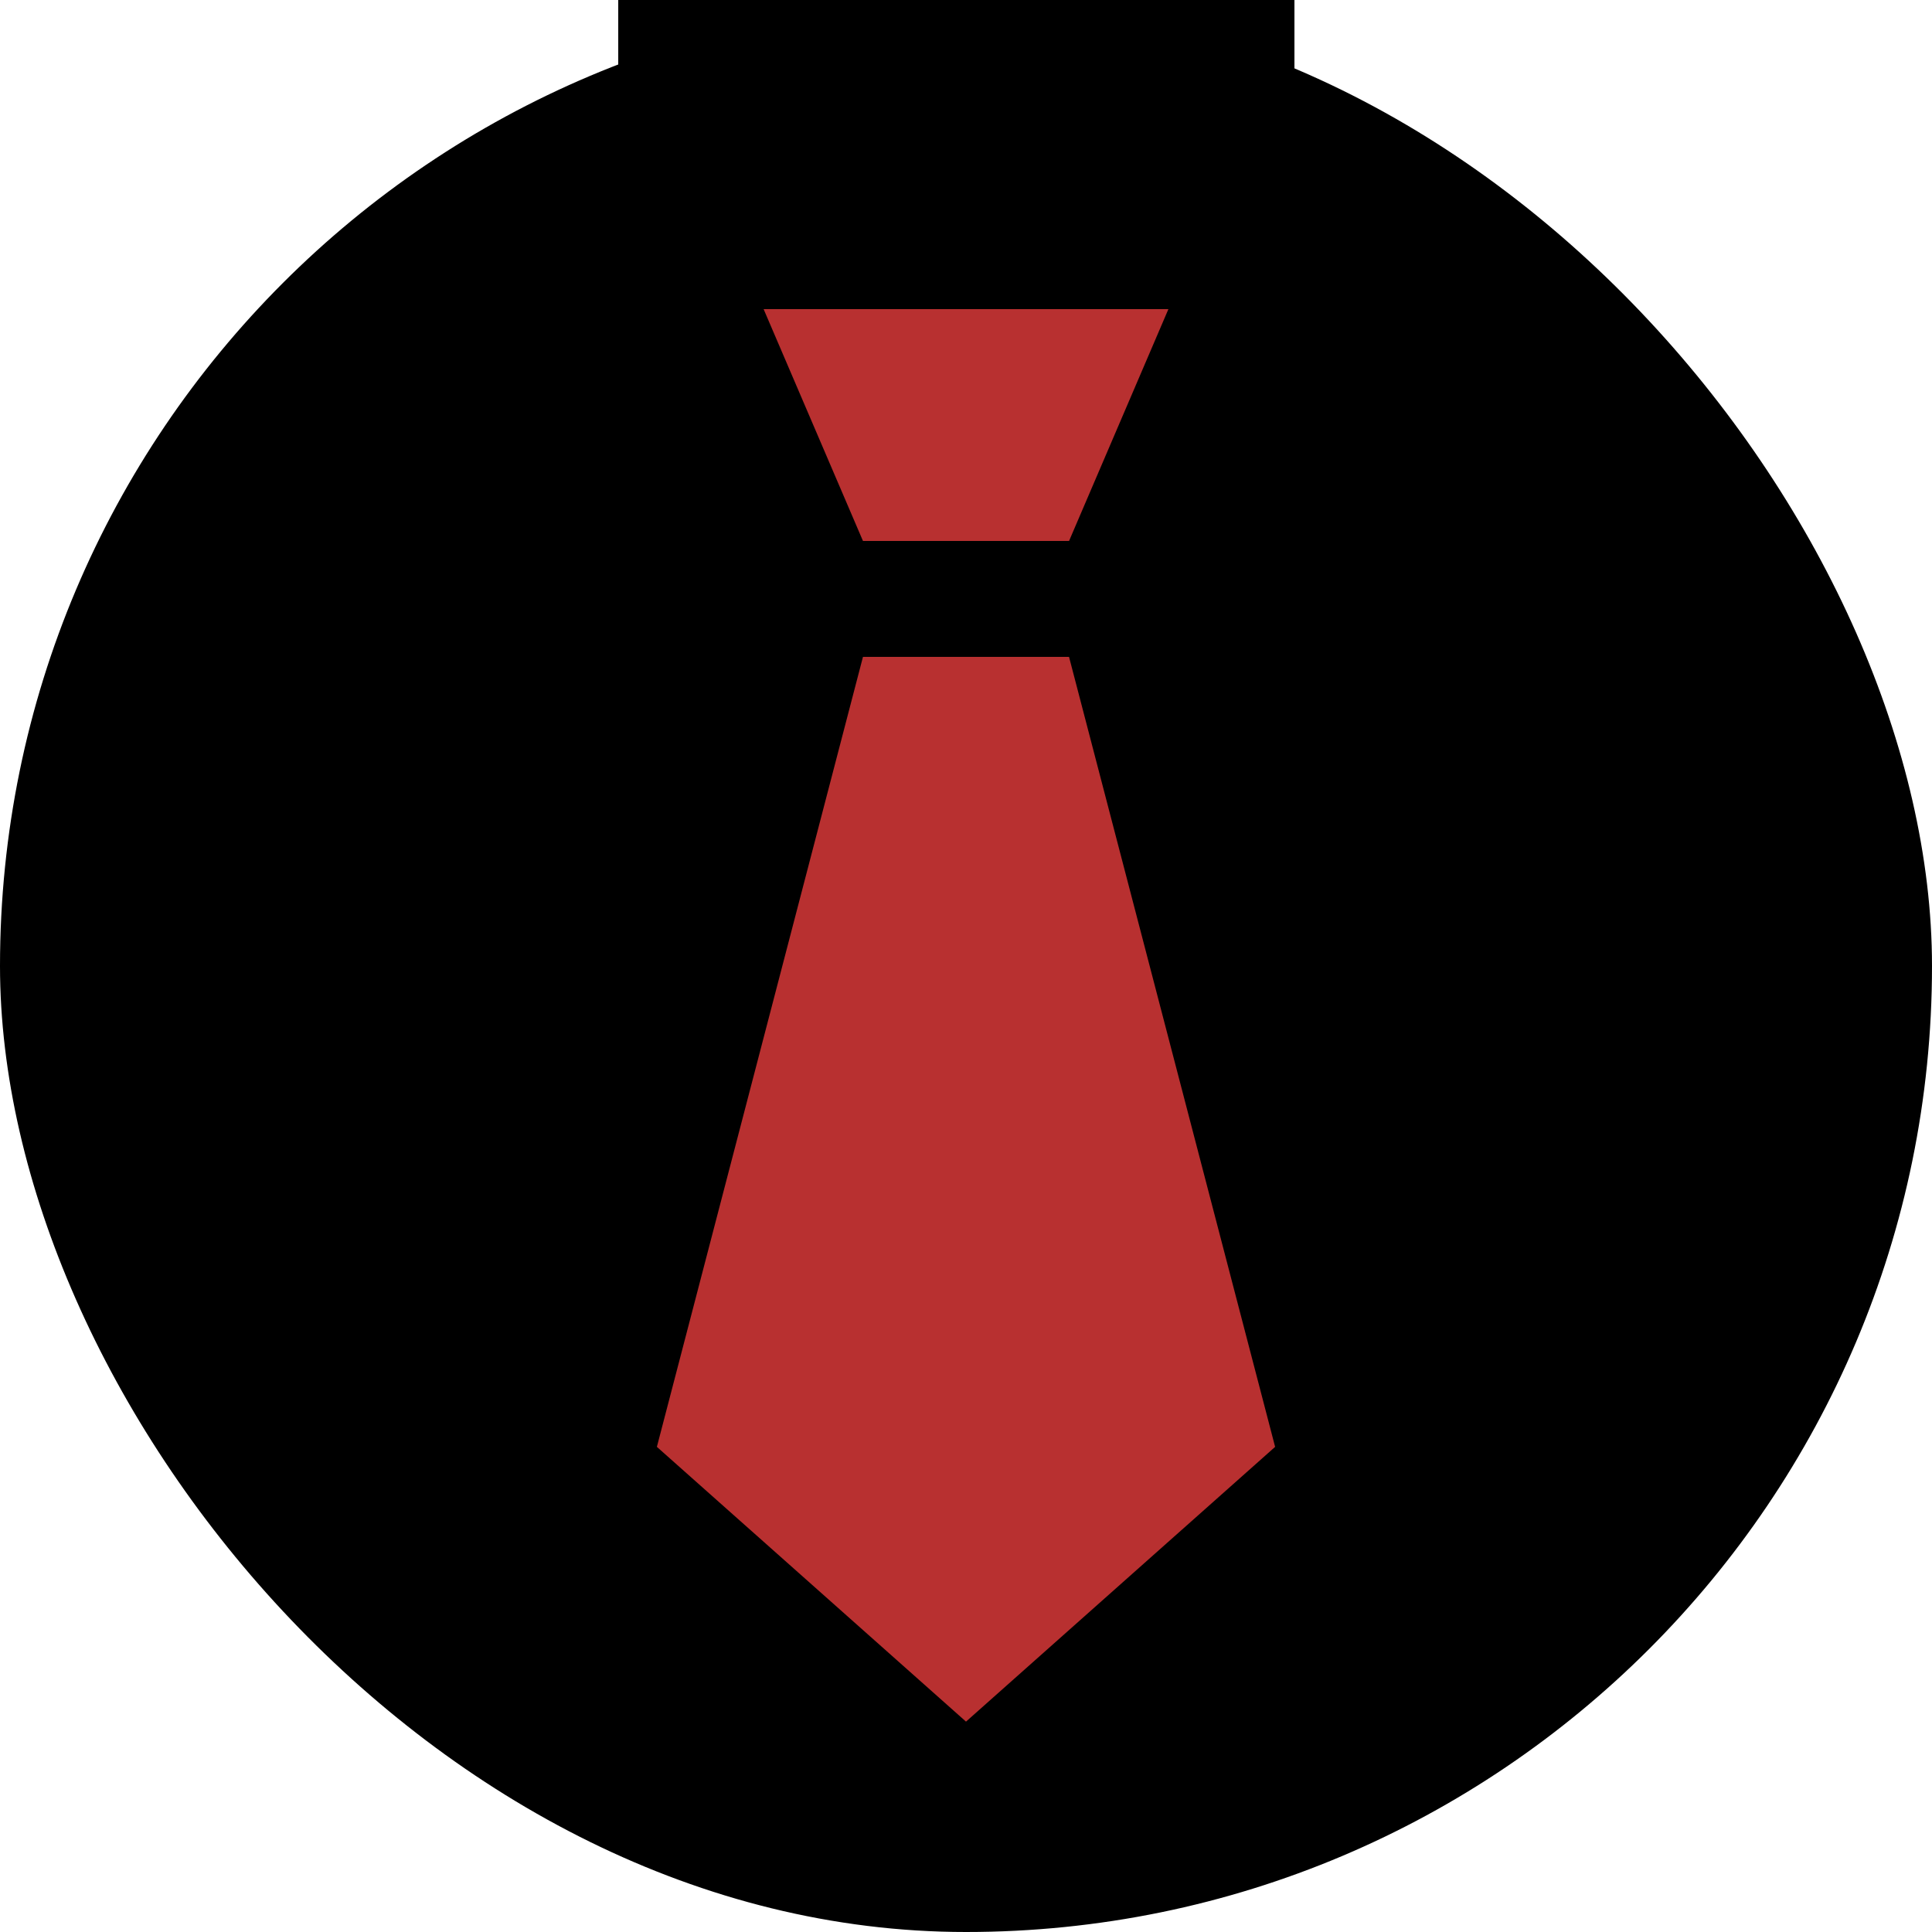 <svg width="100" height="100" viewBox="0 0 100 100" fill="none" xmlns="http://www.w3.org/2000/svg">
<rect width="100" height="100" rx="50" fill="black"/>
<path d="M44.667 12H55.334L60.667 15.556L55.334 28H44.667L39.334 15.556L44.667 12Z" fill="#B83030"/>
<path d="M34 74.889L44.667 34H55.333L66 74.889L50 89.111L34 74.889Z" fill="#B83030"/>
<rect x="32" width="35" height="16" fill="black"/>
</svg>